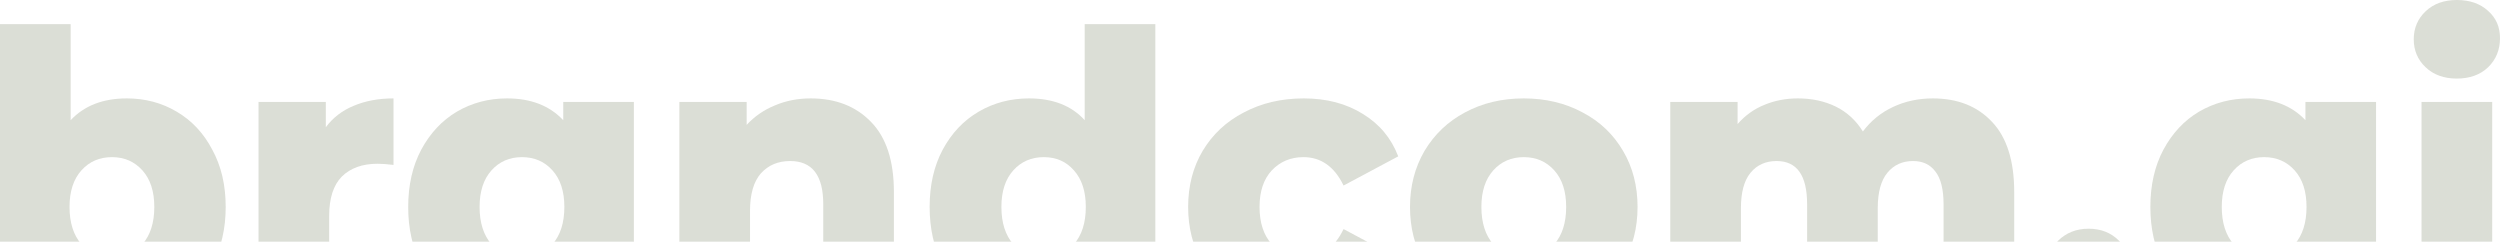 <svg width="1344" height="130" viewBox="0 0 1344 130" fill="none" xmlns="http://www.w3.org/2000/svg">
<g opacity="0.2">
<path d="M68.162 52.903C78.024 52.903 86.952 55.273 94.948 60.012C103.077 64.752 109.473 71.583 114.137 80.504C118.935 89.287 121.333 99.533 121.333 111.242C121.333 122.952 118.935 133.268 114.137 142.189C109.473 151.111 103.077 158.011 94.948 162.891C86.952 167.63 78.024 170 68.162 170C53.904 170 43.243 165.609 36.18 156.827V168.118H0V12.964H37.979V64.612C45.308 56.806 55.37 52.903 68.162 52.903ZM60.167 138.426C66.83 138.426 72.294 136.056 76.558 131.316C80.822 126.437 82.954 119.746 82.954 111.242C82.954 102.878 80.822 96.326 76.558 91.587C72.294 86.847 66.83 84.477 60.167 84.477C53.504 84.477 48.04 86.847 43.776 91.587C39.512 96.326 37.379 102.878 37.379 111.242C37.379 119.746 39.512 126.437 43.776 131.316C48.04 136.056 53.504 138.426 60.167 138.426Z" fill="#4C5832"/>
<path d="M175.166 68.376C179.031 63.218 184.028 59.385 190.158 56.876C196.421 54.227 203.551 52.903 211.546 52.903V88.659C208.081 88.241 205.216 88.032 202.951 88.032C194.822 88.032 188.426 90.332 183.761 94.932C179.231 99.533 176.965 106.572 176.965 116.052V168.118H138.986V54.785H175.166V68.376Z" fill="#4C5832"/>
<path d="M340.78 54.785V168.118H304.6V156.827C297.537 165.609 286.876 170 272.617 170C262.756 170 253.761 167.63 245.632 162.891C237.637 158.011 231.24 151.111 226.443 142.189C221.779 133.268 219.447 122.952 219.447 111.242C219.447 99.533 221.779 89.287 226.443 80.504C231.24 71.583 237.637 64.752 245.632 60.012C253.761 55.273 262.756 52.903 272.617 52.903C285.41 52.903 295.471 56.806 302.801 64.612V54.785H340.78ZM280.613 138.426C287.276 138.426 292.74 136.056 297.004 131.316C301.268 126.437 303.4 119.746 303.4 111.242C303.4 102.878 301.268 96.326 297.004 91.587C292.74 86.847 287.276 84.477 280.613 84.477C273.95 84.477 268.486 86.847 264.222 91.587C259.958 96.326 257.825 102.878 257.825 111.242C257.825 119.746 259.958 126.437 264.222 131.316C268.486 136.056 273.95 138.426 280.613 138.426Z" fill="#4C5832"/>
<path d="M435.79 52.903C449.249 52.903 460.043 57.085 468.172 65.449C476.434 73.813 480.565 86.429 480.565 103.296V168.118H442.586V109.779C442.586 94.305 436.656 86.568 424.796 86.568C418.266 86.568 413.003 88.799 409.005 93.26C405.14 97.72 403.208 104.412 403.208 113.333V168.118H365.229V54.785H401.409V67.122C405.673 62.522 410.737 59.036 416.601 56.667C422.464 54.157 428.861 52.903 435.79 52.903Z" fill="#4C5832"/>
<path d="M621.109 12.964V168.118H584.928V156.827C577.866 165.609 567.271 170 553.146 170C543.285 170 534.29 167.63 526.161 162.891C518.032 158.011 511.569 151.111 506.771 142.189C502.107 133.268 499.775 122.952 499.775 111.242C499.775 99.533 502.107 89.287 506.771 80.504C511.569 71.583 518.032 64.752 526.161 60.012C534.29 55.273 543.285 52.903 553.146 52.903C566.072 52.903 576.067 56.806 583.129 64.612V12.964H621.109ZM561.141 138.426C567.671 138.426 573.068 136.056 577.333 131.316C581.597 126.437 583.729 119.746 583.729 111.242C583.729 102.878 581.597 96.326 577.333 91.587C573.202 86.847 567.804 84.477 561.141 84.477C554.478 84.477 549.015 86.847 544.75 91.587C540.486 96.326 538.354 102.878 538.354 111.242C538.354 119.746 540.486 126.437 544.75 131.316C549.015 136.056 554.478 138.426 561.141 138.426Z" fill="#4C5832"/>
<path d="M700.913 170C688.92 170 678.192 167.491 668.731 162.472C659.269 157.454 651.873 150.484 646.543 141.562C641.346 132.64 638.747 122.534 638.747 111.242C638.747 99.951 641.346 89.914 646.543 81.132C651.873 72.21 659.269 65.309 668.731 60.431C678.192 55.412 688.92 52.903 700.913 52.903C713.173 52.903 723.767 55.691 732.696 61.267C741.624 66.704 747.954 74.301 751.685 84.059L722.301 99.742C717.371 89.565 710.175 84.477 700.713 84.477C693.917 84.477 688.253 86.847 683.722 91.587C679.325 96.326 677.126 102.878 677.126 111.242C677.126 119.746 679.325 126.437 683.722 131.316C688.253 136.056 693.917 138.426 700.713 138.426C710.175 138.426 717.371 133.337 722.301 123.161L751.685 138.844C747.954 148.602 741.624 156.269 732.696 161.845C723.767 167.282 713.173 170 700.913 170Z" fill="#4C5832"/>
<path d="M819.184 170C807.59 170 797.129 167.491 787.801 162.472C778.473 157.454 771.144 150.484 765.813 141.562C760.616 132.64 758.018 122.534 758.018 111.242C758.018 100.09 760.616 90.053 765.813 81.132C771.144 72.21 778.406 65.309 787.601 60.431C796.93 55.412 807.457 52.903 819.184 52.903C830.911 52.903 841.438 55.412 850.767 60.431C860.095 65.309 867.357 72.21 872.555 81.132C877.752 89.914 880.35 99.951 880.35 111.242C880.35 122.534 877.752 132.64 872.555 141.562C867.357 150.484 860.095 157.454 850.767 162.472C841.438 167.491 830.911 170 819.184 170ZM819.184 138.426C825.847 138.426 831.311 136.056 835.575 131.316C839.839 126.437 841.971 119.746 841.971 111.242C841.971 102.878 839.839 96.326 835.575 91.587C831.311 86.847 825.847 84.477 819.184 84.477C812.521 84.477 807.057 86.847 802.793 91.587C798.529 96.326 796.396 102.878 796.396 111.242C796.396 119.746 798.529 126.437 802.793 131.316C807.057 136.056 812.521 138.426 819.184 138.426Z" fill="#4C5832"/>
<path d="M1039.07 52.903C1052.39 52.903 1062.99 57.085 1070.85 65.449C1078.84 73.813 1082.84 86.429 1082.84 103.296V168.118H1044.86V109.779C1044.86 101.833 1043.4 95.978 1040.47 92.214C1037.67 88.45 1033.67 86.568 1028.47 86.568C1022.74 86.568 1018.14 88.659 1014.68 92.841C1011.21 97.023 1009.48 103.366 1009.48 111.87V168.118H971.503V109.779C971.503 94.305 966.04 86.568 955.112 86.568C949.249 86.568 944.585 88.659 941.12 92.841C937.655 97.023 935.923 103.366 935.923 111.87V168.118H897.944V54.785H934.124V66.704C938.122 62.103 942.852 58.688 948.316 56.458C953.913 54.088 959.976 52.903 966.506 52.903C974.102 52.903 980.898 54.367 986.895 57.294C992.892 60.221 997.756 64.682 1001.49 70.677C1005.75 64.961 1011.15 60.57 1017.68 57.503C1024.21 54.436 1031.34 52.903 1039.07 52.903Z" fill="#4C5832"/>
<path d="M1122.8 170C1116.41 170 1111.01 167.77 1106.61 163.309C1102.22 158.848 1100.02 153.202 1100.02 146.371C1100.02 139.401 1102.15 133.756 1106.41 129.434C1110.81 125.113 1116.27 122.952 1122.8 122.952C1129.47 122.952 1134.93 125.113 1139.2 129.434C1143.46 133.756 1145.59 139.401 1145.59 146.371C1145.59 153.202 1143.39 158.848 1139 163.309C1134.73 167.77 1129.33 170 1122.8 170Z" fill="#4C5832"/>
<path d="M1277.37 54.785V168.118H1241.19V156.827C1234.13 165.609 1223.47 170 1209.21 170C1199.35 170 1190.36 167.63 1182.23 162.891C1174.23 158.011 1167.83 151.111 1163.04 142.189C1158.37 133.268 1156.04 122.952 1156.04 111.242C1156.04 99.533 1158.37 89.287 1163.04 80.504C1167.83 71.583 1174.23 64.752 1182.23 60.012C1190.36 55.273 1199.35 52.903 1209.21 52.903C1222 52.903 1232.07 56.806 1239.4 64.612V54.785H1277.37ZM1217.21 138.426C1223.87 138.426 1229.33 136.056 1233.6 131.316C1237.86 126.437 1239.99 119.746 1239.99 111.242C1239.99 102.878 1237.86 96.326 1233.6 91.587C1229.33 86.847 1223.87 84.477 1217.21 84.477C1210.54 84.477 1205.08 86.847 1200.82 91.587C1196.55 96.326 1194.42 102.878 1194.42 111.242C1194.42 119.746 1196.55 126.437 1200.82 131.316C1205.08 136.056 1210.54 138.426 1217.21 138.426Z" fill="#4C5832"/>
<path d="M1301.82 54.785H1339.8V168.118H1301.82V54.785ZM1320.81 42.239C1313.88 42.239 1308.29 40.217 1304.02 36.175C1299.76 32.132 1297.63 27.114 1297.63 21.119C1297.63 15.125 1299.76 10.107 1304.02 6.064C1308.29 2.021 1313.88 0 1320.81 0C1327.74 0 1333.34 1.952 1337.6 5.855C1341.87 9.619 1344 14.498 1344 20.492C1344 26.765 1341.87 31.993 1337.6 36.175C1333.34 40.217 1327.74 42.239 1320.81 42.239Z" fill="#4C5832"/>
</g>
</svg>

